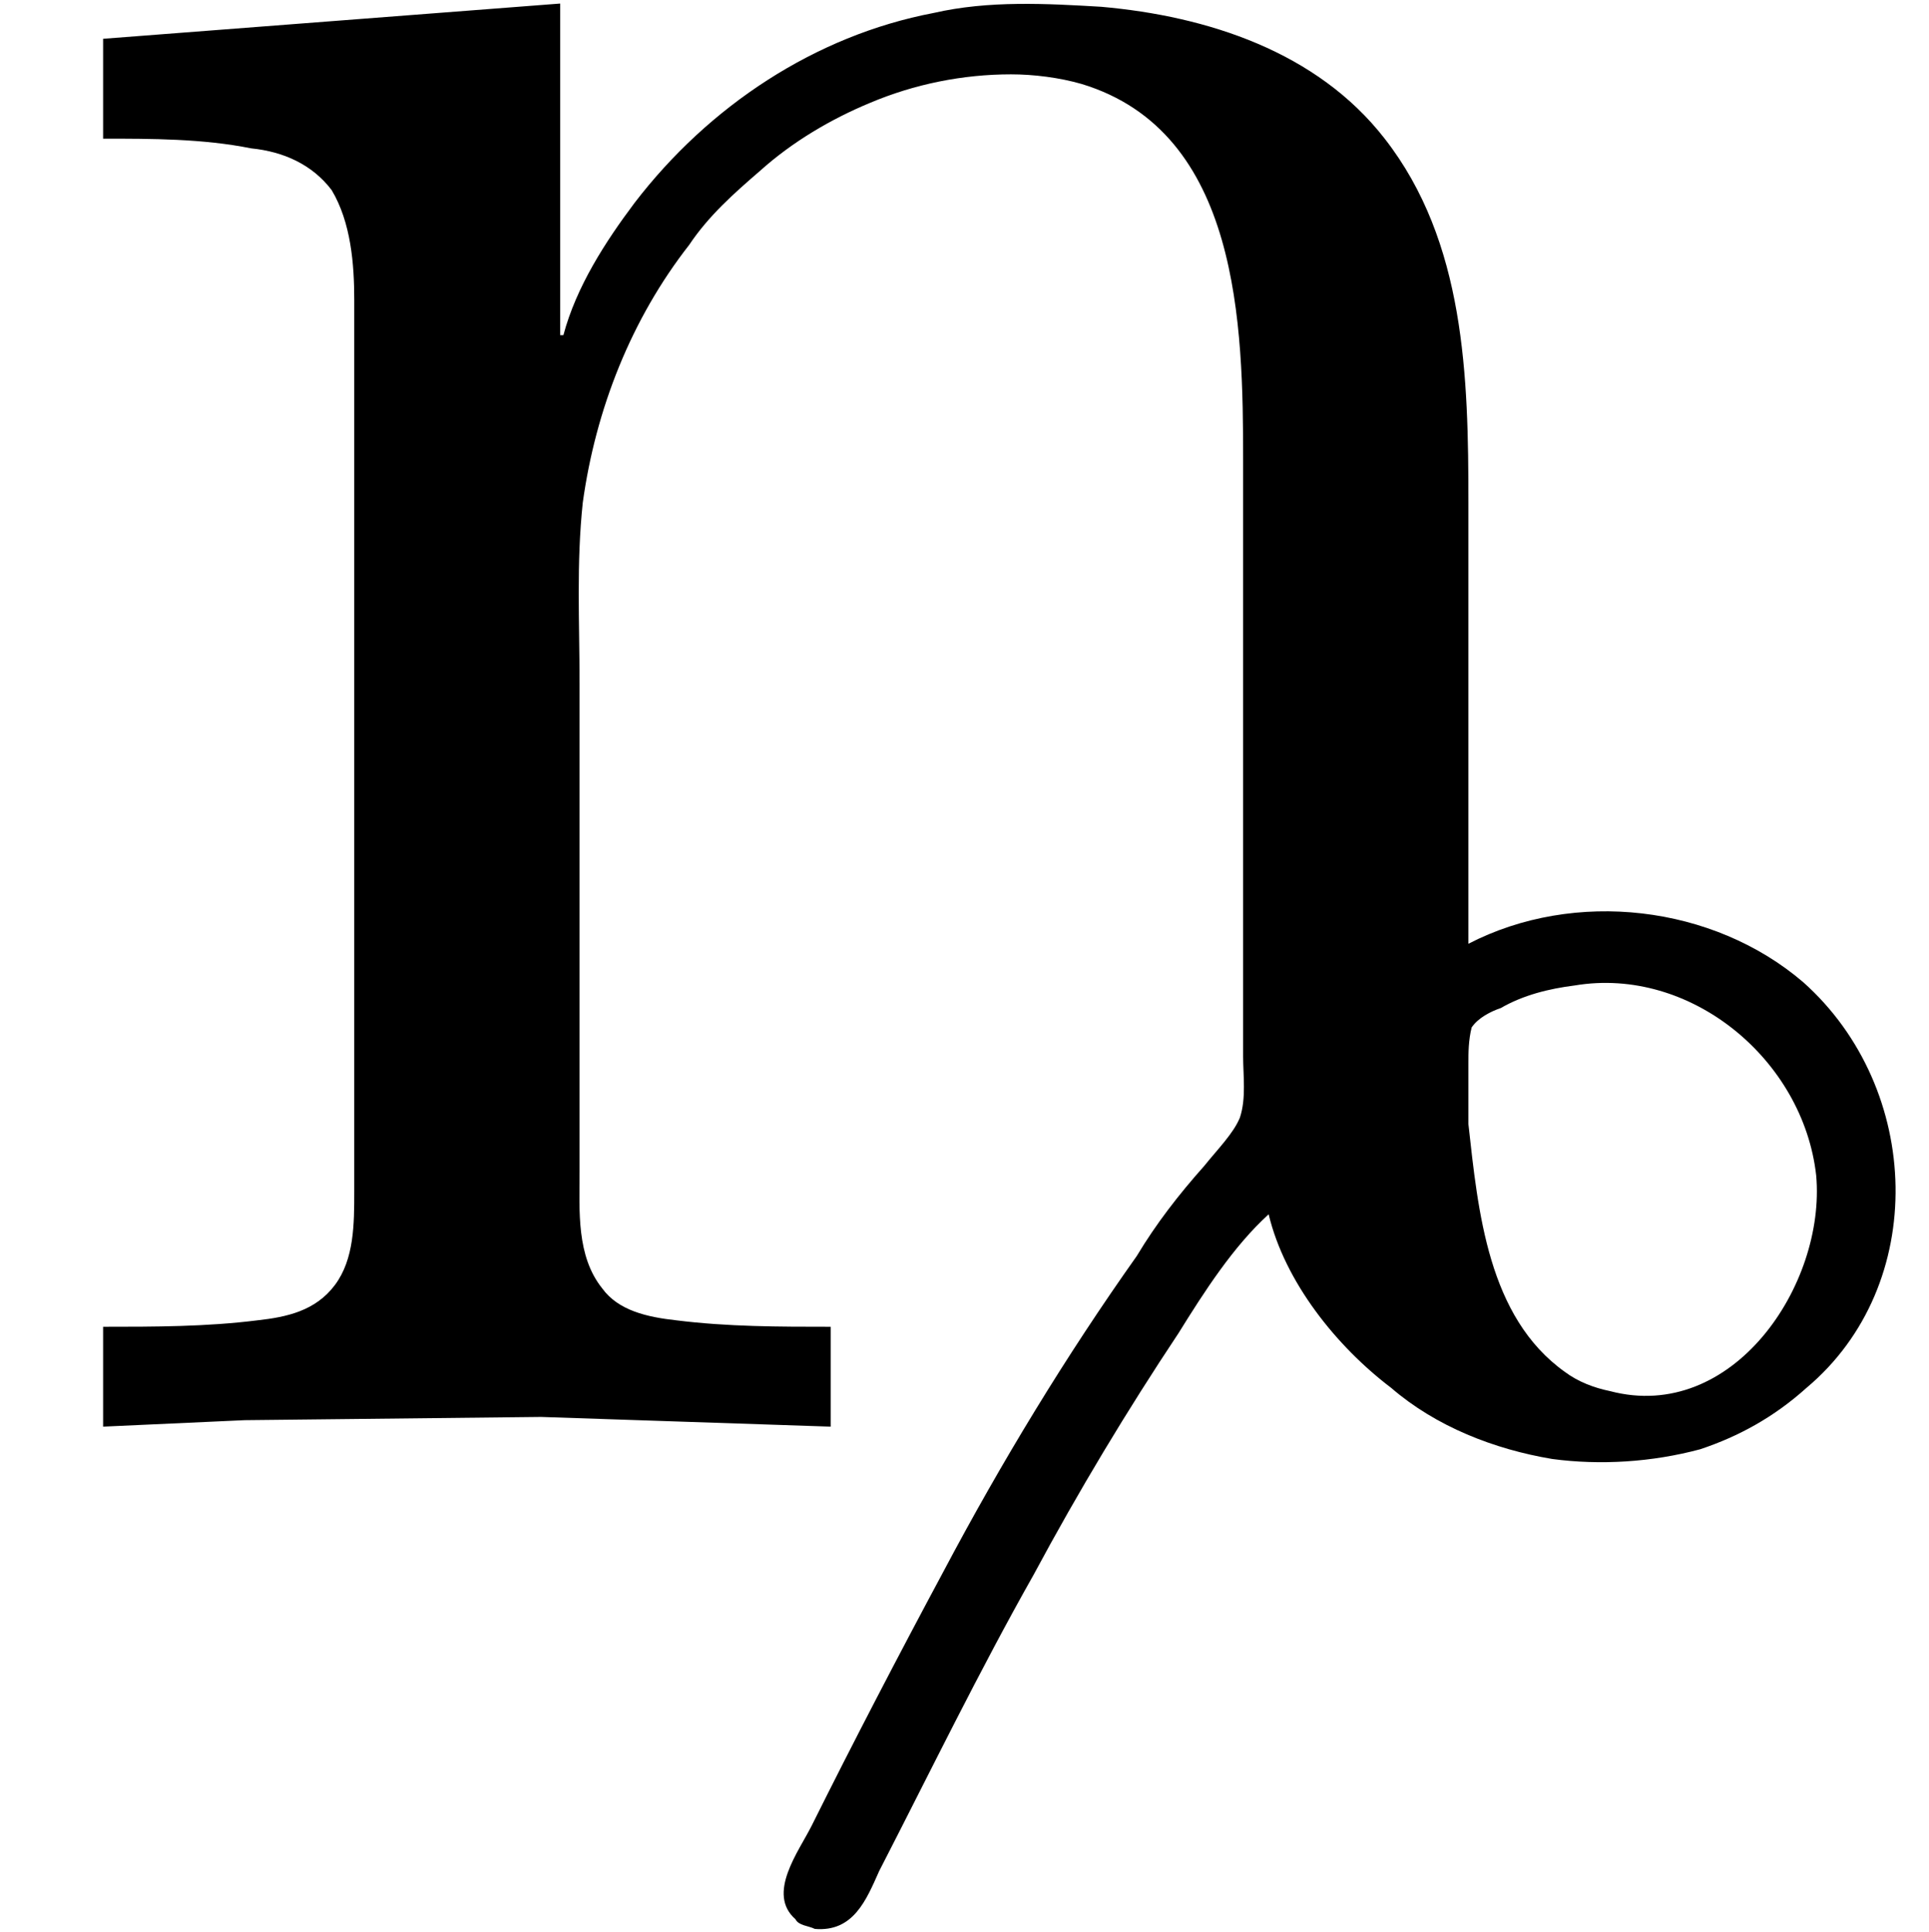 <?xml version='1.0' encoding='UTF-8'?>
<!-- This file was generated by dvisvgm 2.9.1 -->
<svg version='1.1' xmlns='http://www.w3.org/2000/svg' xmlns:xlink='http://www.w3.org/1999/xlink' viewBox='76.712 58.341 5.968 5.978'>
<defs>
<path id='g0-174' d='M.319-4.304V-3.995C.468-3.995 .628-3.995 .777-3.965C.877-3.955 .966-3.915 1.026-3.836C1.086-3.736 1.096-3.606 1.096-3.497V-3.078V-1.235V-.737C1.096-.638 1.096-.528 1.036-.448S.887-.349 .797-.339C.638-.319 .478-.319 .319-.319V-.01L.757-.03L1.674-.04L2.57-.01V-.319C2.411-.319 2.252-.319 2.092-.339C2.002-.349 1.913-.369 1.863-.438C1.783-.538 1.793-.677 1.793-.797V-1.554V-2.311C1.793-2.501 1.783-2.68 1.803-2.869C1.843-3.158 1.953-3.437 2.132-3.666C2.192-3.756 2.271-3.826 2.351-3.895C2.451-3.985 2.57-4.055 2.69-4.105C2.829-4.164 2.979-4.194 3.128-4.194C3.198-4.194 3.278-4.184 3.347-4.164C3.836-4.015 3.846-3.417 3.846-2.999V-2.75V-1.524V-1.156C3.846-1.096 3.856-1.026 3.836-.966C3.816-.917 3.766-.867 3.726-.817C3.646-.727 3.577-.638 3.517-.538C3.298-.229 3.098 .1 2.919 .438C2.78 .697 2.64 .966 2.511 1.225C2.471 1.305 2.371 1.435 2.461 1.514C2.471 1.534 2.501 1.534 2.521 1.544C2.64 1.554 2.68 1.455 2.72 1.365C2.879 1.056 3.029 .747 3.198 .448C3.337 .189 3.487-.06 3.646-.299C3.726-.428 3.816-.568 3.925-.667C3.975-.458 4.134-.259 4.304-.13C4.443-.01 4.623 .06 4.802 .09C4.951 .11 5.111 .1 5.26 .06C5.38 .02 5.489-.04 5.589-.13C5.968-.448 5.948-1.056 5.579-1.385C5.3-1.624 4.872-1.674 4.543-1.504V-2.869C4.543-3.258 4.533-3.676 4.284-3.995C4.075-4.264 3.736-4.374 3.407-4.403C3.238-4.413 3.059-4.423 2.889-4.384C2.521-4.314 2.192-4.095 1.963-3.796C1.873-3.676 1.783-3.537 1.743-3.387H1.733V-4.413L.319-4.304ZM4.543-.946C4.543-1.006 4.543-1.076 4.543-1.136C4.543-1.166 4.543-1.205 4.553-1.245C4.573-1.275 4.613-1.295 4.643-1.305C4.712-1.345 4.792-1.365 4.872-1.375C5.23-1.435 5.579-1.146 5.619-.787C5.649-.448 5.36-.02 4.981-.12C4.932-.13 4.882-.149 4.842-.179C4.603-.349 4.573-.677 4.543-.946Z'/>
</defs>
<g id="Guides">
  <g id="H-reference" style="fill:#27AAE1;stroke:none;" transform="matrix(1 0 0 1 339 696)">
   <path d="M 54.932 0 L 57.666 0 L 30.566 -70.459 L 28.076 -70.459 L 0.977 0 L 3.662 0 L 12.94 -24.463 L 45.703 -24.463 Z M 29.199 -67.09 L 29.443 -67.09 L 44.824 -26.709 L 13.818 -26.709 Z"/>
  </g>
  <line id="Baseline-S" style="fill:none;stroke:#27AAE1;opacity:1;stroke-width:0.577;" x1="263" x2="3036" y1="696" y2="696"/>
  <line id="Capline-S" style="fill:none;stroke:#27AAE1;opacity:1;stroke-width:0.577;" x1="263" x2="3036" y1="625.541" y2="625.541"/>
  <g id="H-reference" style="fill:#27AAE1;stroke:none;" transform="matrix(1 0 0 1 339 1126)">
   <path d="M 54.932 0 L 57.666 0 L 30.566 -70.459 L 28.076 -70.459 L 0.977 0 L 3.662 0 L 12.94 -24.463 L 45.703 -24.463 Z M 29.199 -67.09 L 29.443 -67.09 L 44.824 -26.709 L 13.818 -26.709 Z"/>
  </g>
  <line id="Baseline-M" style="fill:none;stroke:#27AAE1;opacity:1;stroke-width:0.577;" x1="263" x2="3036" y1="1126" y2="1126"/>
  <line id="Capline-M" style="fill:none;stroke:#27AAE1;opacity:1;stroke-width:0.577;" x1="263" x2="3036" y1="1055.54" y2="1055.54"/>
  <g id="H-reference" style="fill:#27AAE1;stroke:none;" transform="matrix(1 0 0 1 339 1556)">
   <path d="M 54.932 0 L 57.666 0 L 30.566 -70.459 L 28.076 -70.459 L 0.977 0 L 3.662 0 L 12.94 -24.463 L 45.703 -24.463 Z M 29.199 -67.09 L 29.443 -67.09 L 44.824 -26.709 L 13.818 -26.709 Z"/>
  </g>
  <line id="Baseline-L" style="fill:none;stroke:#27AAE1;opacity:1;stroke-width:0.577;" x1="263" x2="3036" y1="1556" y2="1556"/>
  <line id="Capline-L" style="fill:none;stroke:#27AAE1;opacity:1;stroke-width:0.577;" x1="263" x2="3036" y1="1485.54" y2="1485.54"/>
  <rect height="119.336" id="left-margin" style="fill:#00AEEF;stroke:none;opacity:0.4;" width="12.451" x="1394.06" y="1030.79"/>
  <rect height="119.336" id="right-margin" style="fill:#00AEEF;stroke:none;opacity:0.4;" width="12.451" x="1493.18" y="1030.79"/>
</g>
<g id='Regular-M'>
<use x='76.712' y='62.765' xlink:href='#g0-174'/>
</g>
</svg>